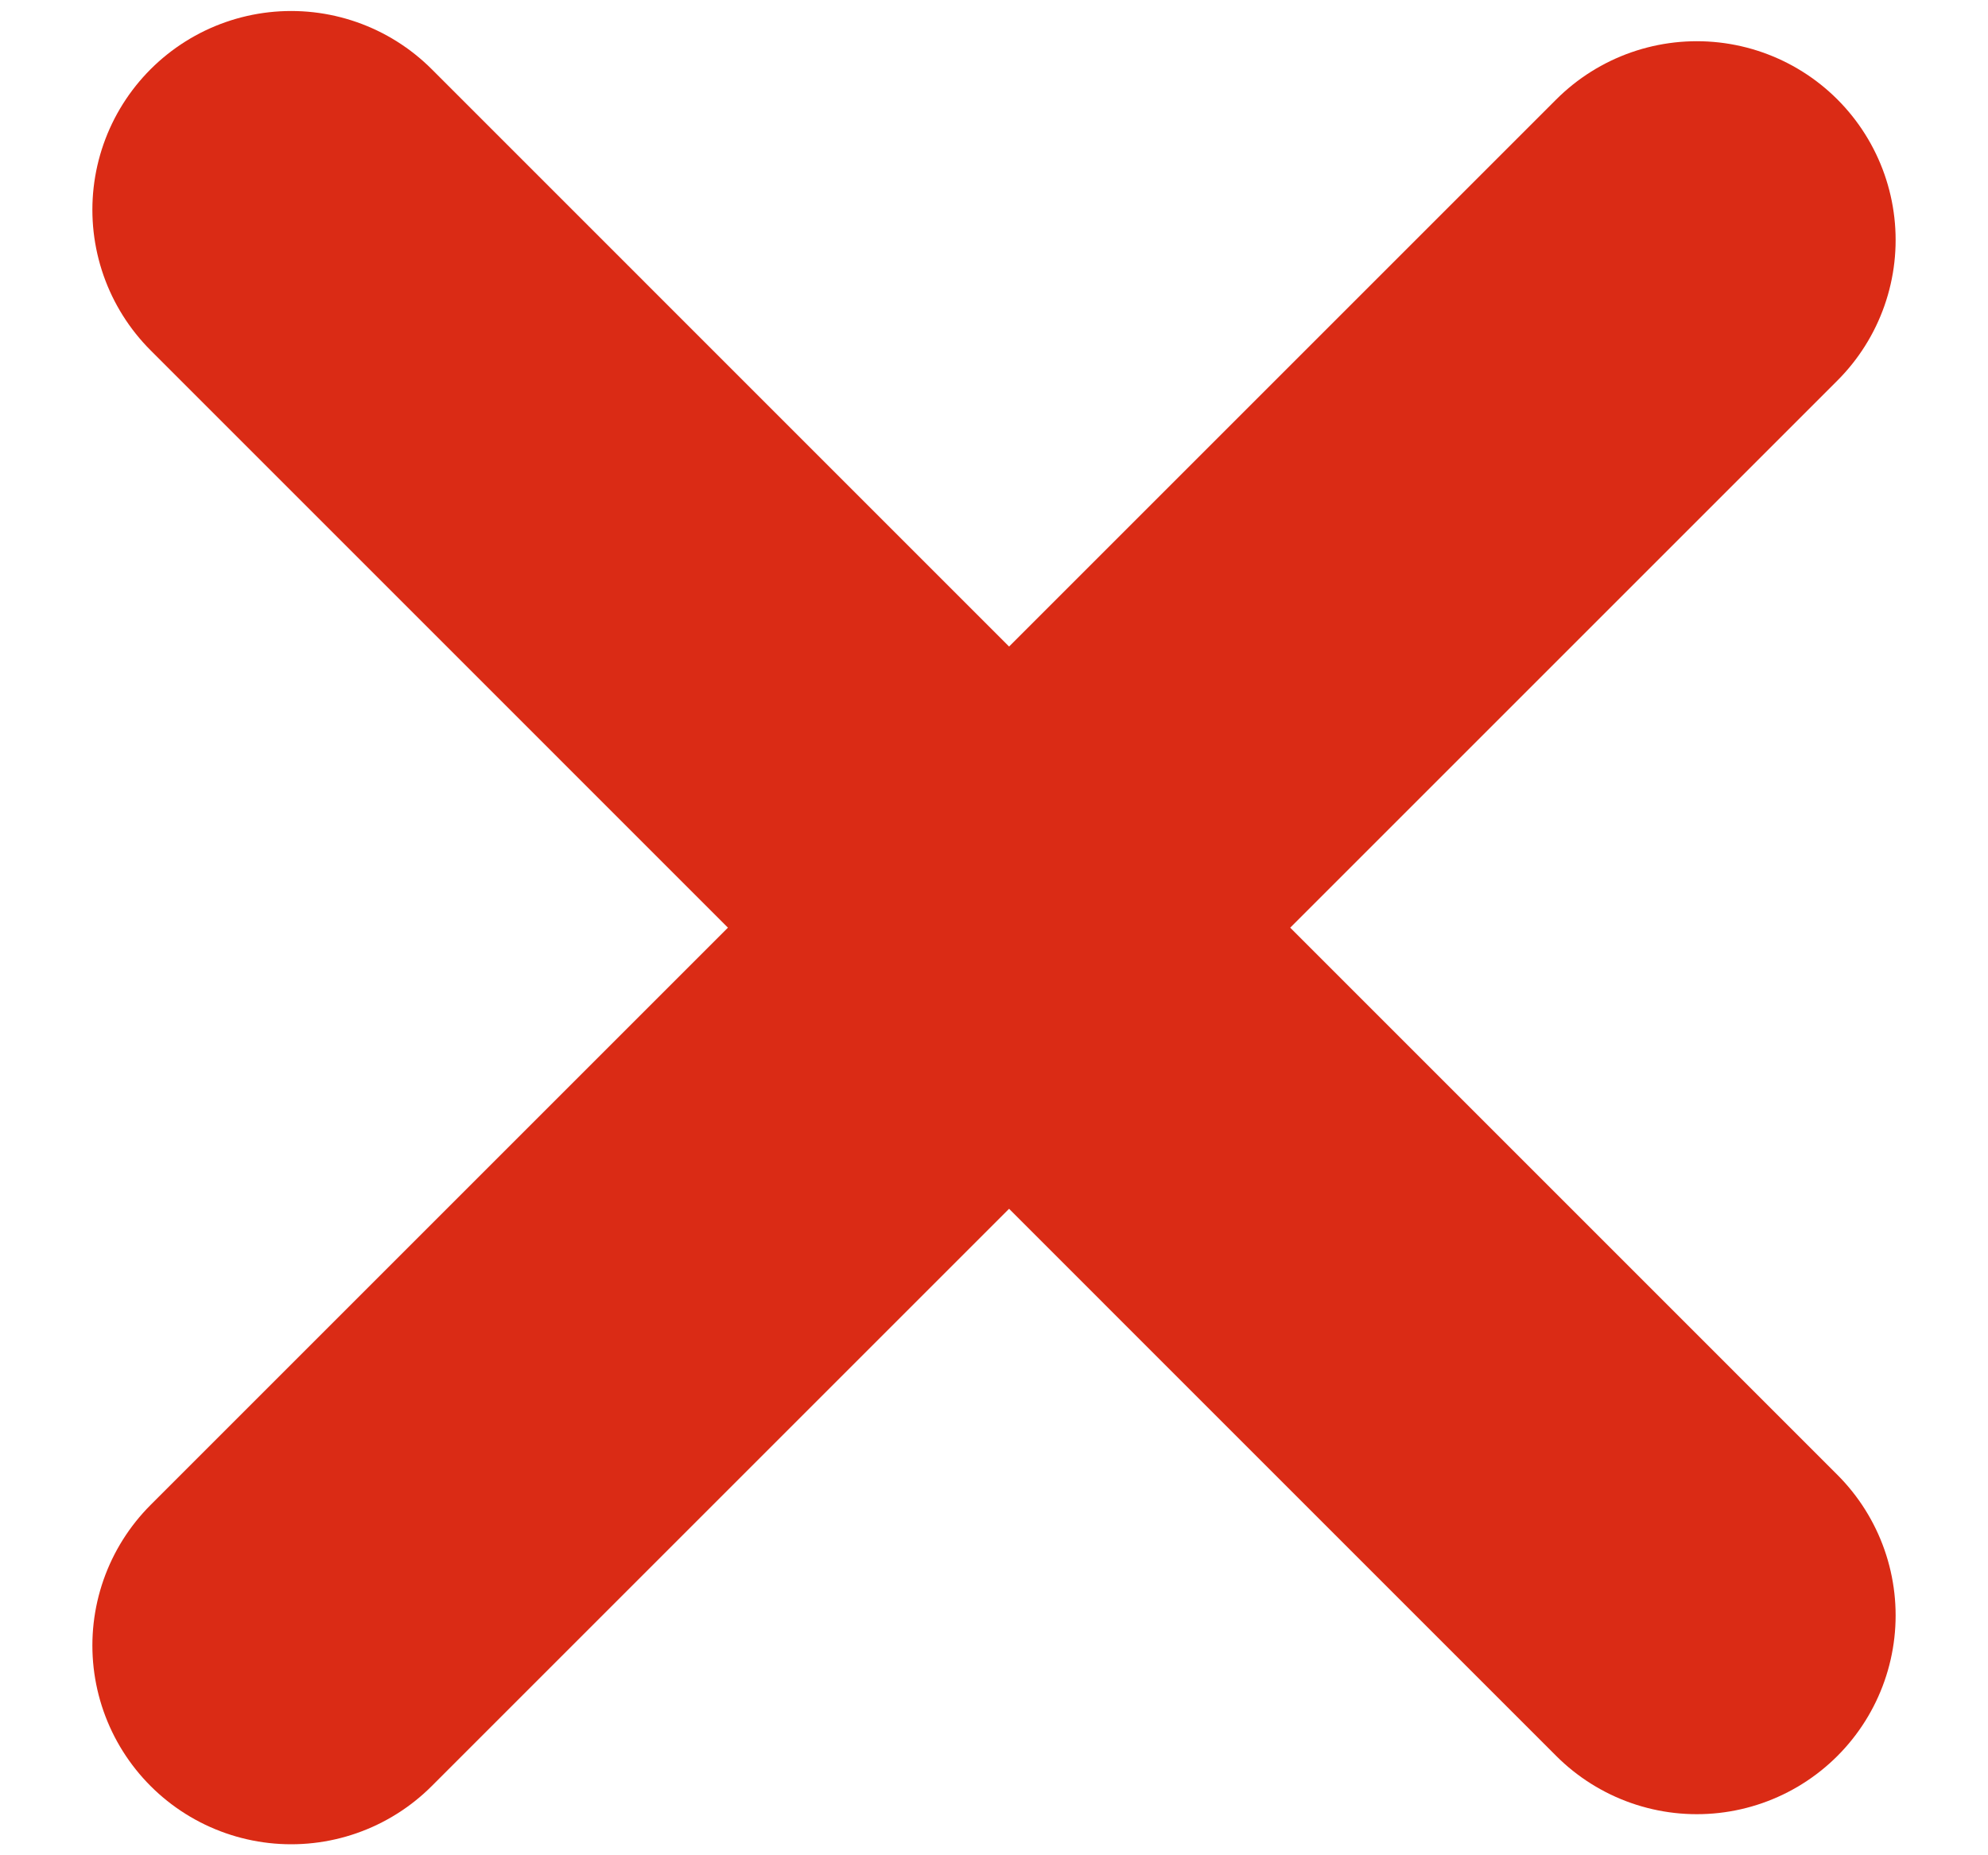 <svg width="15" height="14" viewBox="0 0 15 14" fill="none" xmlns="http://www.w3.org/2000/svg">
<path d="M2.197 12.417L12.803 1.811" stroke="#DA2B15" stroke-width="3" stroke-linecap="round" stroke-linejoin="round"/>
<path d="M12.803 12.19L2.197 1.583" stroke="#DA2B15" stroke-width="3" stroke-linecap="round" stroke-linejoin="round"/>
</svg>
